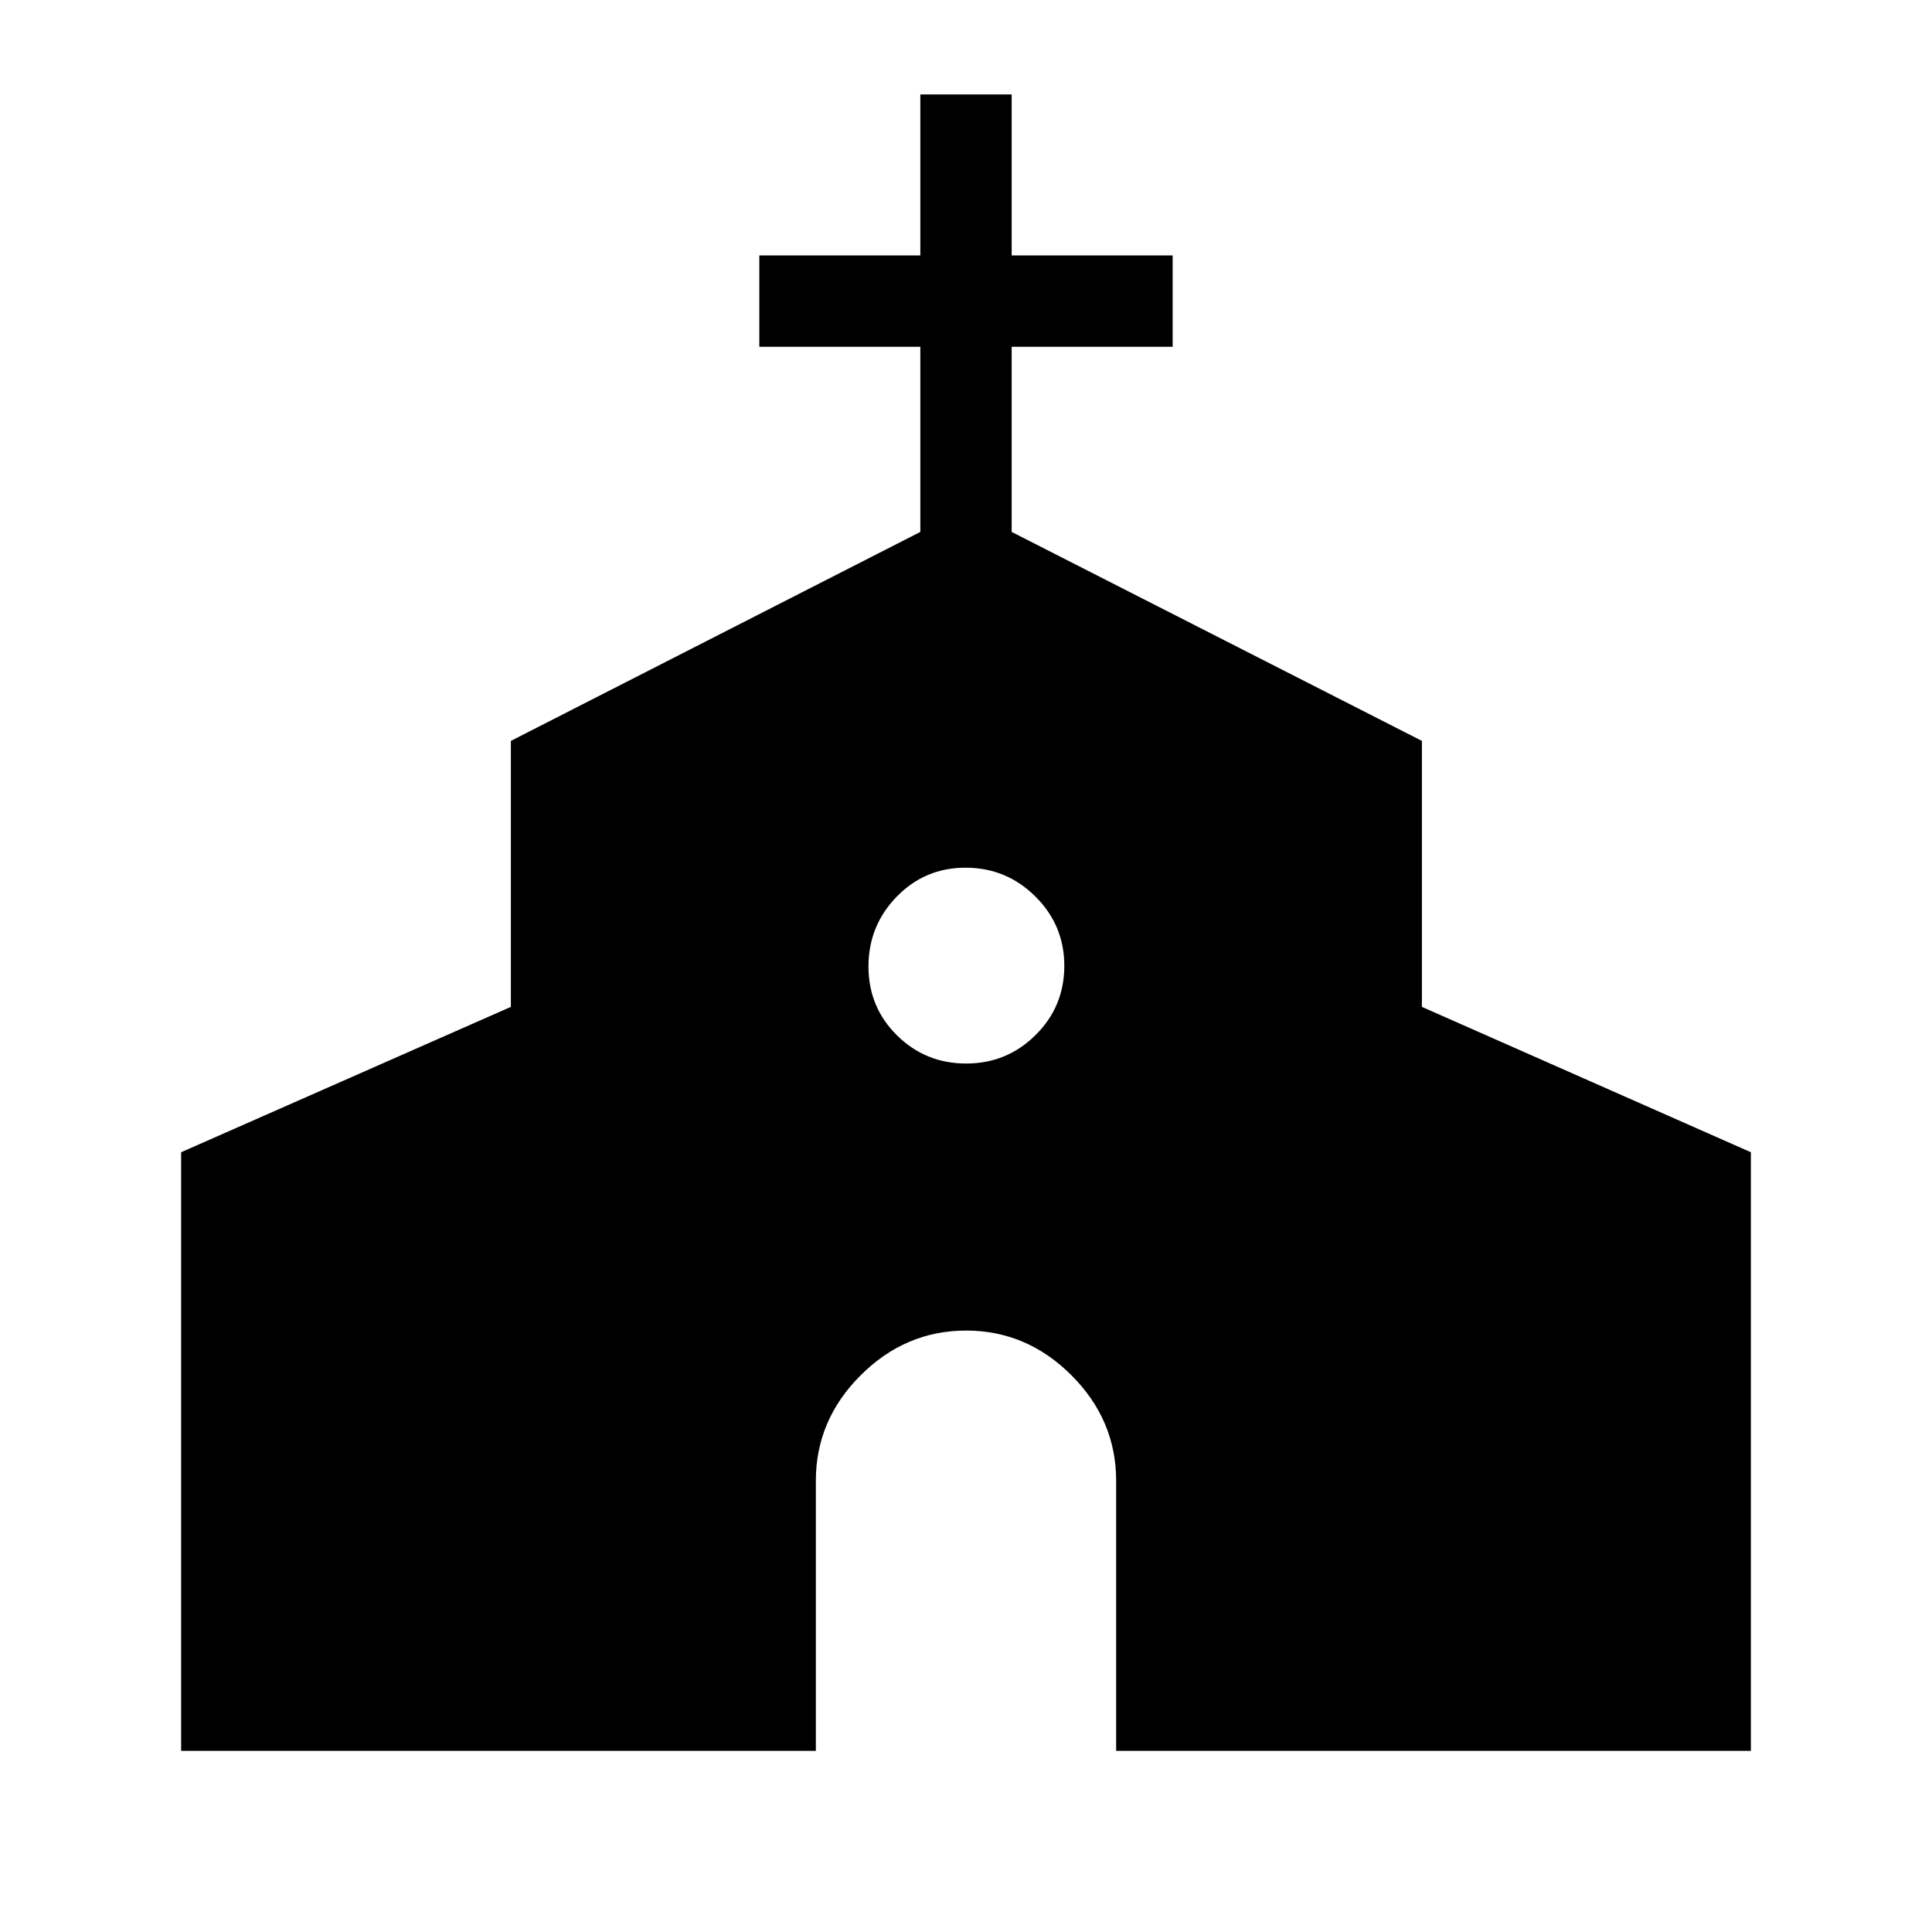 <svg xmlns="http://www.w3.org/2000/svg" width="48" height="48" viewBox="0 -960 960 960"><path d="M90-90v-297.46l163.85-72.23v-132.16l203.46-103.84v-92h-80v-45.39h80v-80h45.38v80h80v45.39h-80v92l203.85 103.84v132.16L870-387.46V-90H554.61v-134.23q0-30.17-22.2-52.39-22.21-22.23-52.35-22.23t-52.41 22.23q-22.26 22.22-22.26 52.39V-90H90Zm390.08-341.54q20.23 0 34.5-14.16t14.27-34.38q0-20.23-14.42-34.5t-34.65-14.27q-20.22 0-34.23 14.42-14.01 14.42-14.01 34.65 0 20.22 14.16 34.23 14.16 14.01 34.38 14.01Z"/></svg>